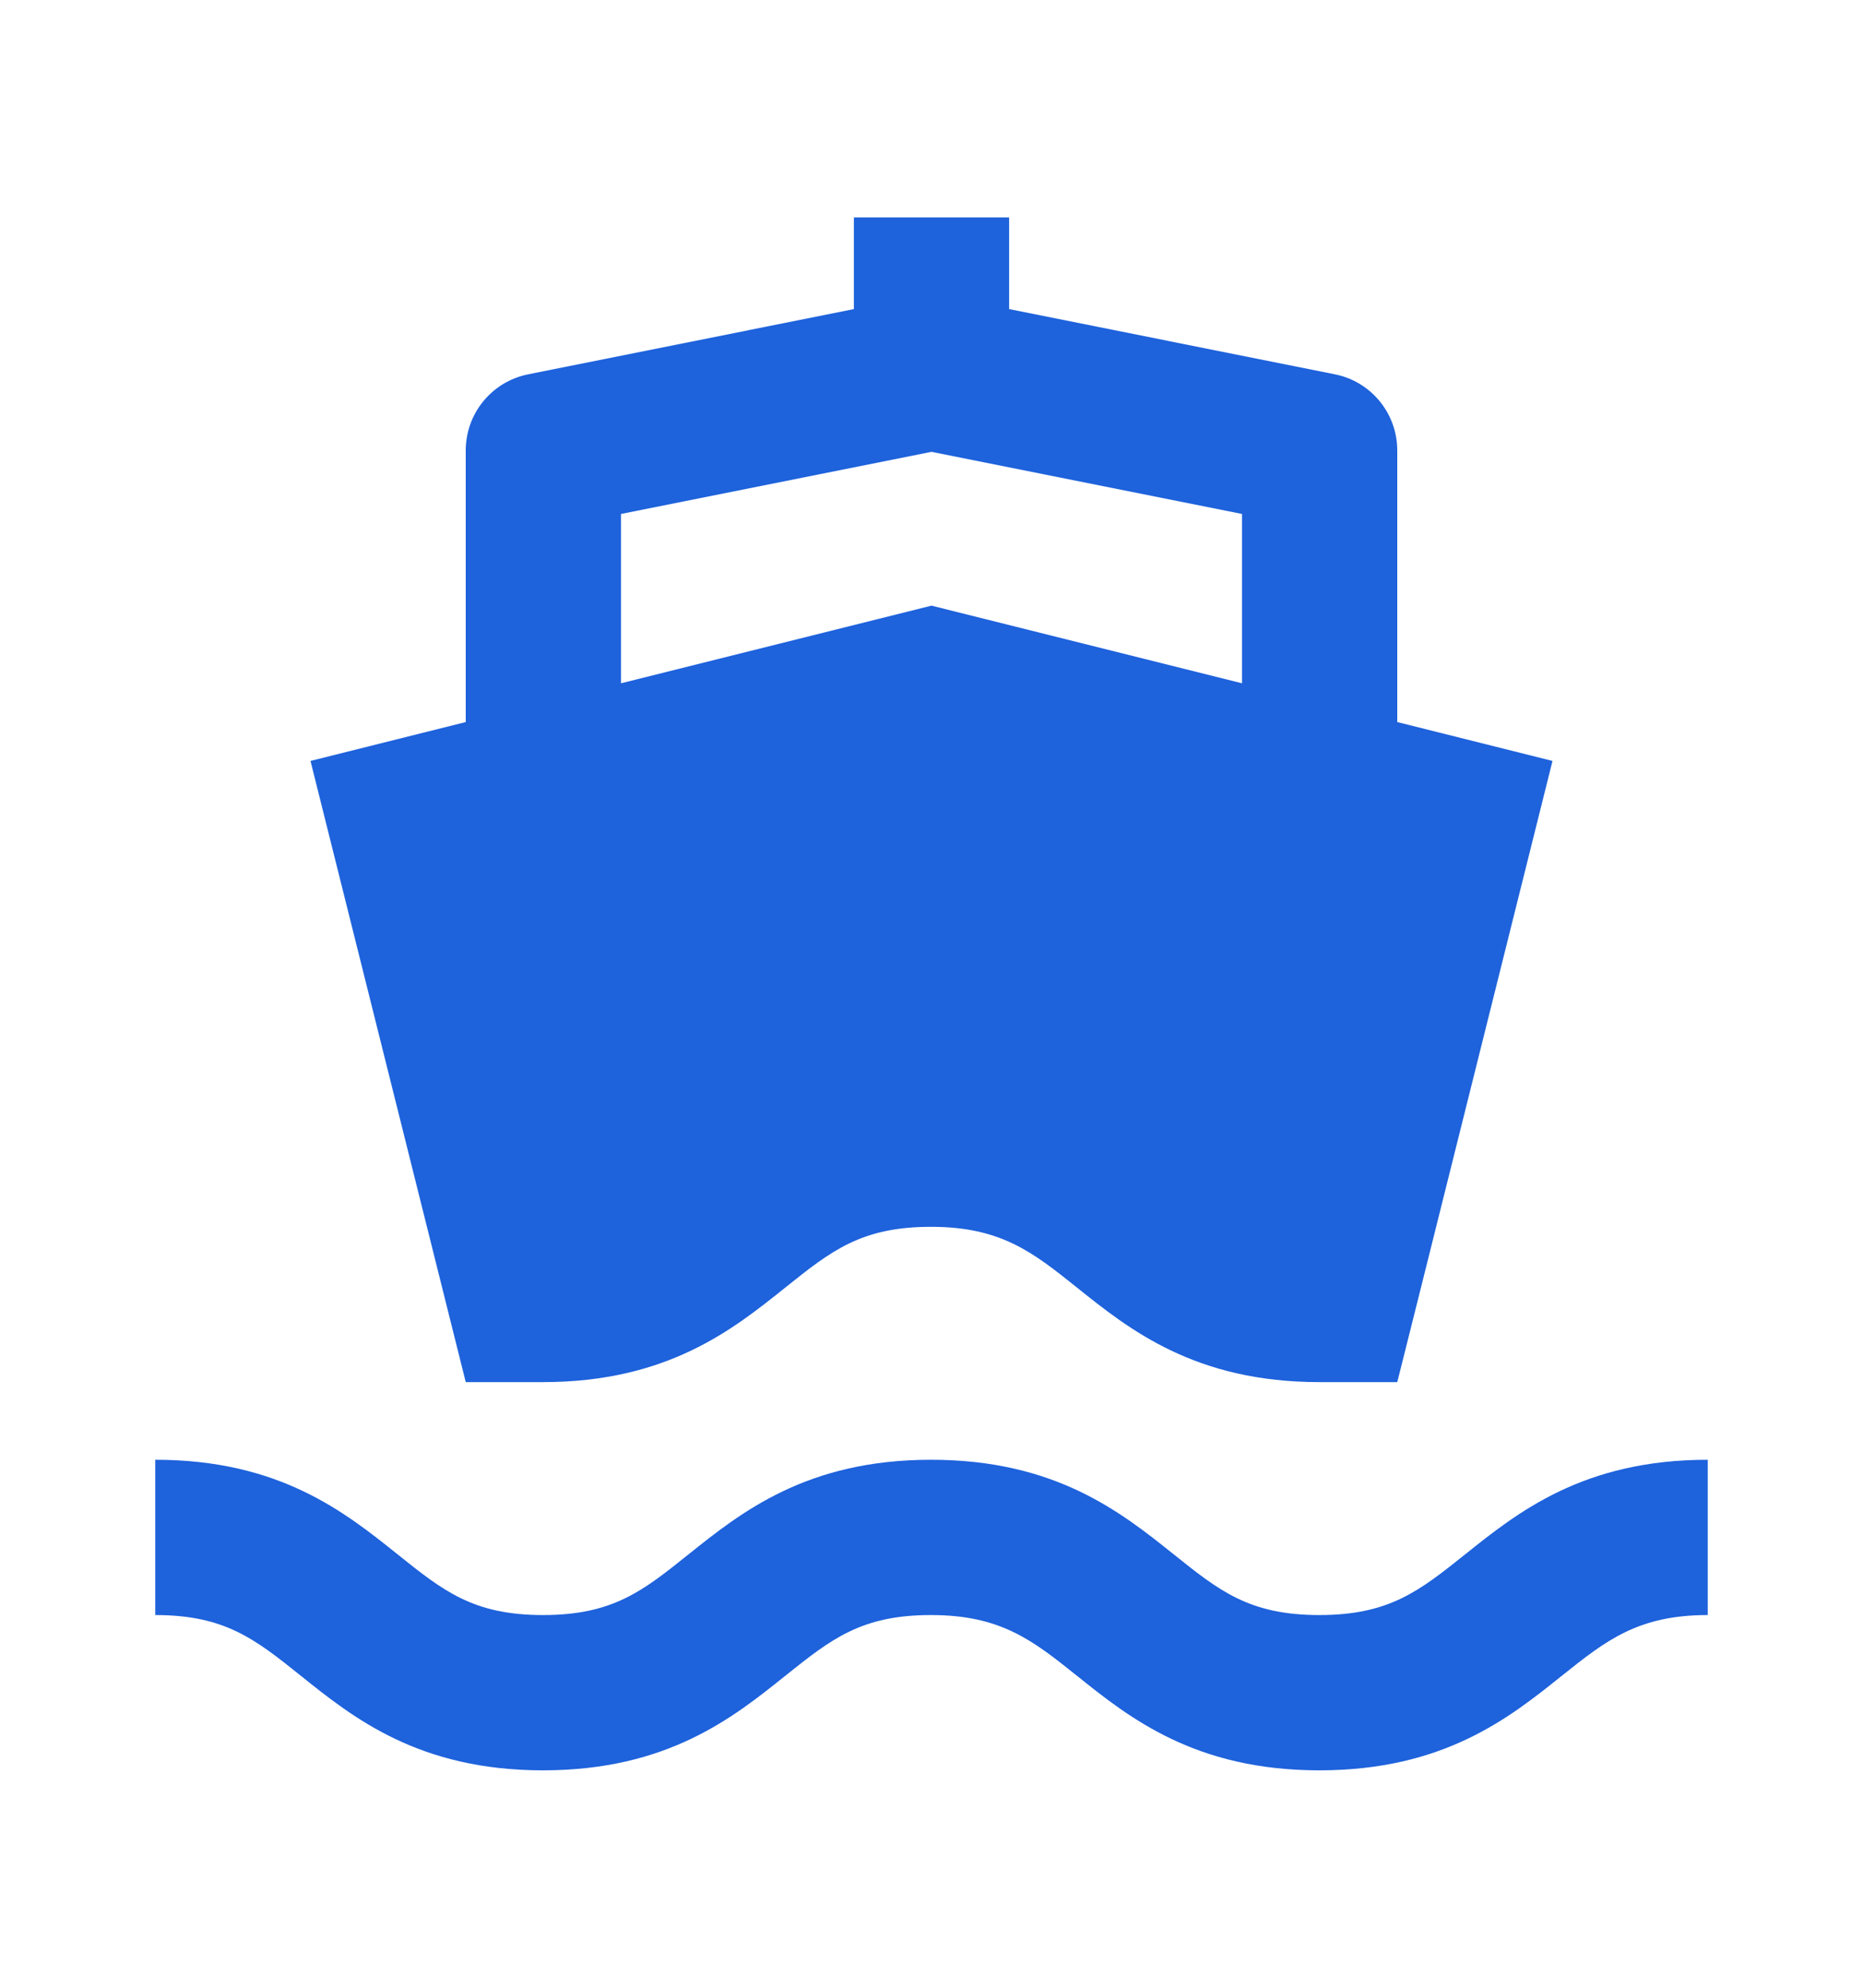 <svg width="15" height="16" viewBox="0 0 15 16" fill="none" xmlns="http://www.w3.org/2000/svg">
<path d="M10.623 13C10.061 13 9.818 12.806 9.451 12.512C9.026 12.172 8.498 11.75 7.496 11.75C6.496 11.75 5.968 12.172 5.543 12.512C5.176 12.806 4.934 13 4.372 13C3.811 13 3.569 12.806 3.202 12.512C2.777 12.172 2.251 11.75 1.25 11.75V13C1.811 13 2.054 13.194 2.421 13.488C2.845 13.828 3.373 14.25 4.372 14.25C5.372 14.25 5.9 13.828 6.324 13.488C6.692 13.194 6.934 13 7.496 13C8.059 13 8.316 13.205 8.67 13.488C9.094 13.828 9.623 14.25 10.623 14.25C11.624 14.25 12.152 13.828 12.576 13.488C12.931 13.205 13.188 13 13.75 13V11.75C12.749 11.75 12.221 12.172 11.796 12.512C11.428 12.806 11.185 13 10.623 13ZM3.75 5.812L2.5 6.125L3.75 11.125C3.75 11.125 4.18 11.125 4.372 11.125C5.372 11.125 5.9 10.703 6.324 10.363C6.692 10.069 6.934 9.875 7.496 9.875C8.059 9.875 8.316 10.08 8.67 10.363C9.094 10.703 9.623 11.125 10.623 11.125C10.817 11.125 11.25 11.125 11.25 11.125L11.267 11.058L11.463 10.276L12.5 6.125L11.25 5.812V3.626C11.25 3.327 11.039 3.071 10.748 3.013L8.125 2.488V1.75H6.875V2.488L4.253 3.013C3.961 3.071 3.75 3.327 3.75 3.626V5.812ZM5 4.137L7.5 3.637L10 4.137V5.5L7.5 4.875L5 5.5V4.137Z" fill="#1E62DC"/>
</svg>
